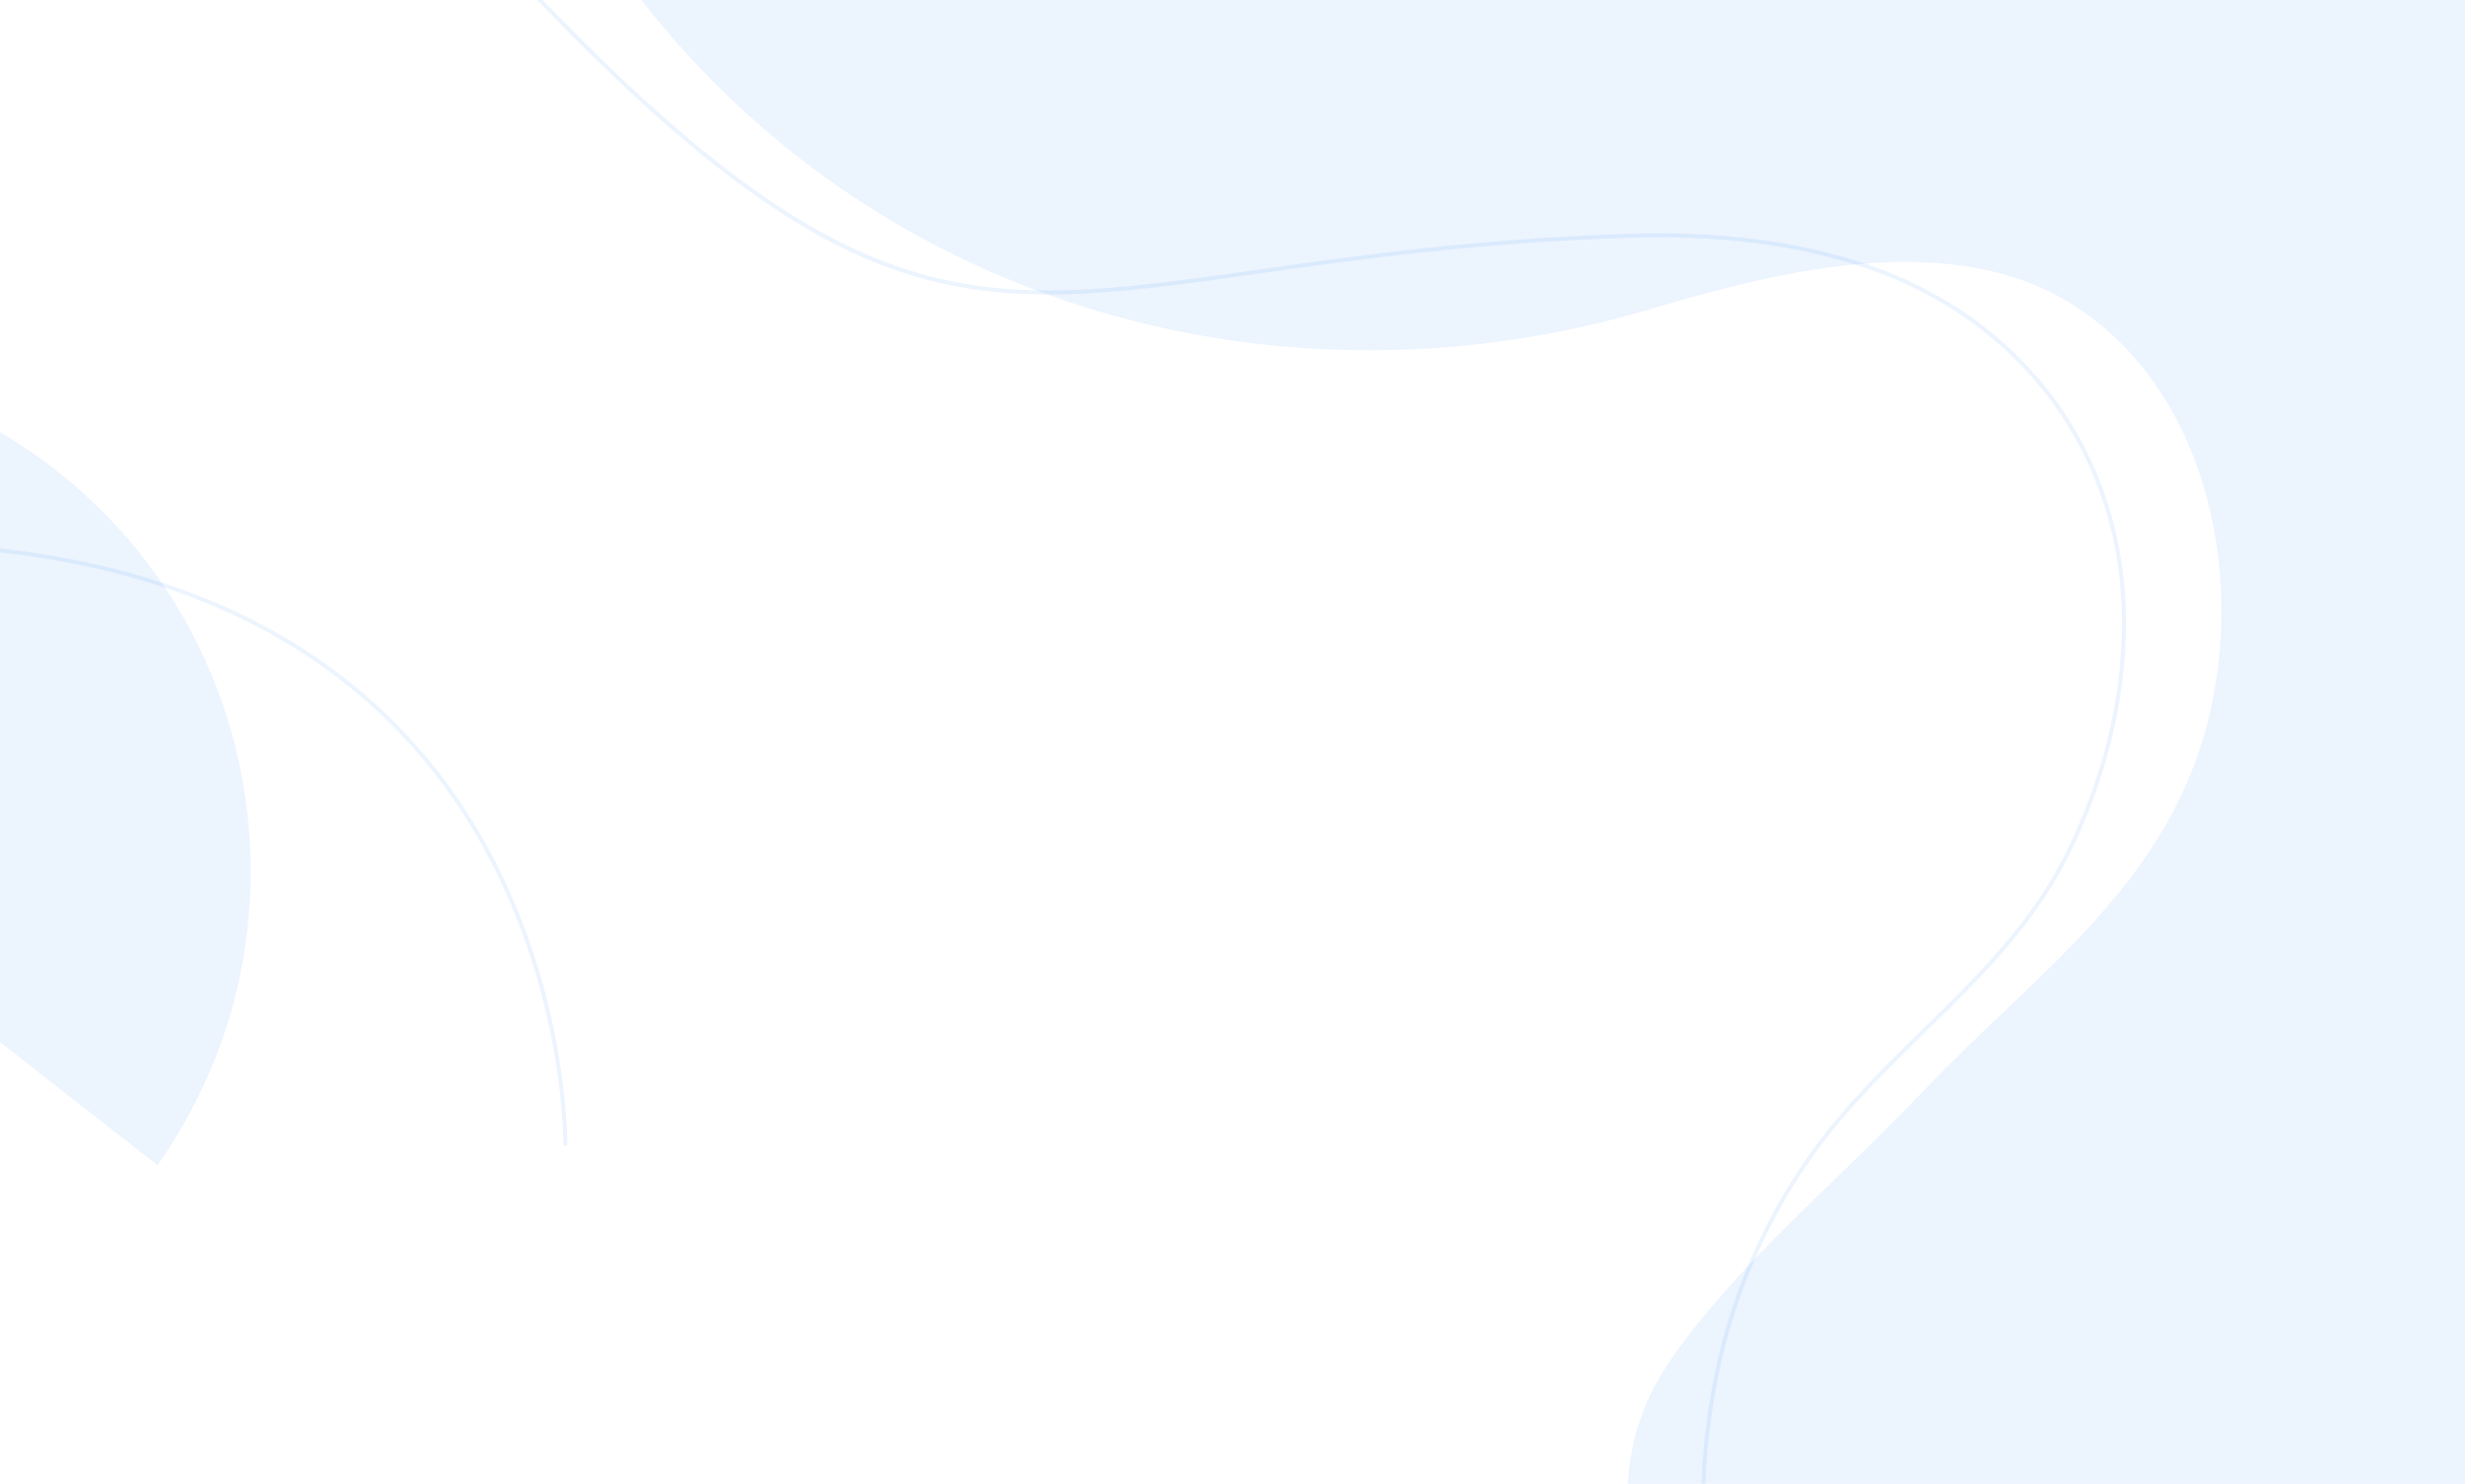 <svg xmlns="http://www.w3.org/2000/svg" xmlns:xlink="http://www.w3.org/1999/xlink" viewBox="0 0 2060 1240"><defs><style>.cls-1{fill:none;}.cls-2{clip-path:url(#clip-path);}.cls-3{fill:#fff;}.cls-4{clip-path:url(#clip-path-2);}.cls-5,.cls-6,.cls-7,.cls-8{opacity:0.075;}.cls-5{fill:url(#linear-gradient);}.cls-6{fill:url(#linear-gradient-2);}.cls-7{fill:url(#linear-gradient-3);}.cls-8{fill:url(#linear-gradient-4);}.cls-9{fill:url(#linear-gradient-5);}</style><rect class="cls-1" width="2071.78" height="724.27"/><clipPath id="clip-path-2" ><rect class="cls-1" width="2071.78" height="1275.5" /></clipPath><linearGradient id="linear-gradient" x1="-37.88" y1="975.54" x2="-44.9" y2="334.33" gradientUnits="userSpaceOnUse"><stop offset="0.02" stop-color="#0171fb"/><stop offset="0.6" stop-color="#0171fb"/></linearGradient><linearGradient id="linear-gradient-2" x1="536.06" y1="637.75" x2="2071.78" y2="637.75" xlink:href="#linear-gradient"/><linearGradient id="linear-gradient-3" x1="3363.53" y1="-1947.16" x2="2261.49" y2="-558.82" gradientTransform="matrix(1, 0, 0, -1, -1582.51, -829.41)" xlink:href="#linear-gradient"/><linearGradient id="linear-gradient-4" x1="2047.5" y1="-1793.91" x2="1582.66" y2="-1208.31" gradientTransform="matrix(1, 0, 0, -1, -1582.51, -829.41)" xlink:href="#linear-gradient"/><linearGradient id="linear-gradient-5" x1="291.58" y1="775.37" x2="2363.36" y2="775.37" gradientUnits="userSpaceOnUse"><stop offset="0.02" stop-color="#0171fb"/><stop offset="0.8" stop-color="#0171fb"/></linearGradient></defs><g id="Layer_2" data-name="Layer 2"><g id="desktop"><g class="cls-2"><rect class="cls-3"  width="2071.78" height="1275.5"/><g class="cls-4"><path class="cls-5" d="M-291.58,642.82-54,334.43A420.79,420.79,0,0,1,46.51,392.78c179,140,215.26,396.6,85.08,580.9Z" /><path class="cls-6" d="M2071.78,0V1275.5H1360.09c-1.79-47.58,2.76-92.11,38.76-143,56.15-79.28,140-148.39,206.77-219,96.47-102,209.85-175.25,242.16-321.86,26.13-118.58-5.38-263-110.6-333.82-102.46-69-249.8-31.7-358.64.64C1072.85,349.37,737.32,258.24,536.06,0Z" /><path class="cls-7" d="M404.21-52.47l-2.42,2.24C703,278.13,805.44,263.61,1052.84,228.51c80.35-11.4,180.35-25.58,307.18-29.73,75.85-2.48,140.55,5.62,197.72,24.76,133.15,44.59,215.77,158.52,215.62,297.34-.08,63.51-16.29,129.82-46.9,191.74-29.13,58.92-75.18,104-119.72,147.49-26.48,25.88-53.85,52.65-77.74,82.27-47.53,59-80.83,130.49-96.29,206.9-16.41,81.08-14.78,166.18,4.59,239.64l3.18-.85c-19.24-73-20.86-157.54-4.55-238.13,15.36-75.88,48.43-146.93,95.62-205.47,23.77-29.47,51.07-56.17,77.48-82,44.73-43.74,91-89,120.37-148.4,30.83-62.37,47.17-129.18,47.25-193.21.15-140.29-83.33-255.43-217.87-300.49-57.55-19.27-122.59-27.41-198.87-24.92-127,4.15-227.1,18.35-307.53,29.76C806.2,260.15,704.29,274.61,404.21-52.47Z" /><path class="cls-8" d="M-93.25,453.05l0,3.31c184.16,1.06,327.33,53.05,425.54,154.53C473,756.33,470.82,955.24,470.78,957.23l3.29.07c0-2,2.3-202.24-139.41-348.69C235.81,506.45,91.84,454.11-93.25,453.05Z" /></g></g>></g></g></svg>